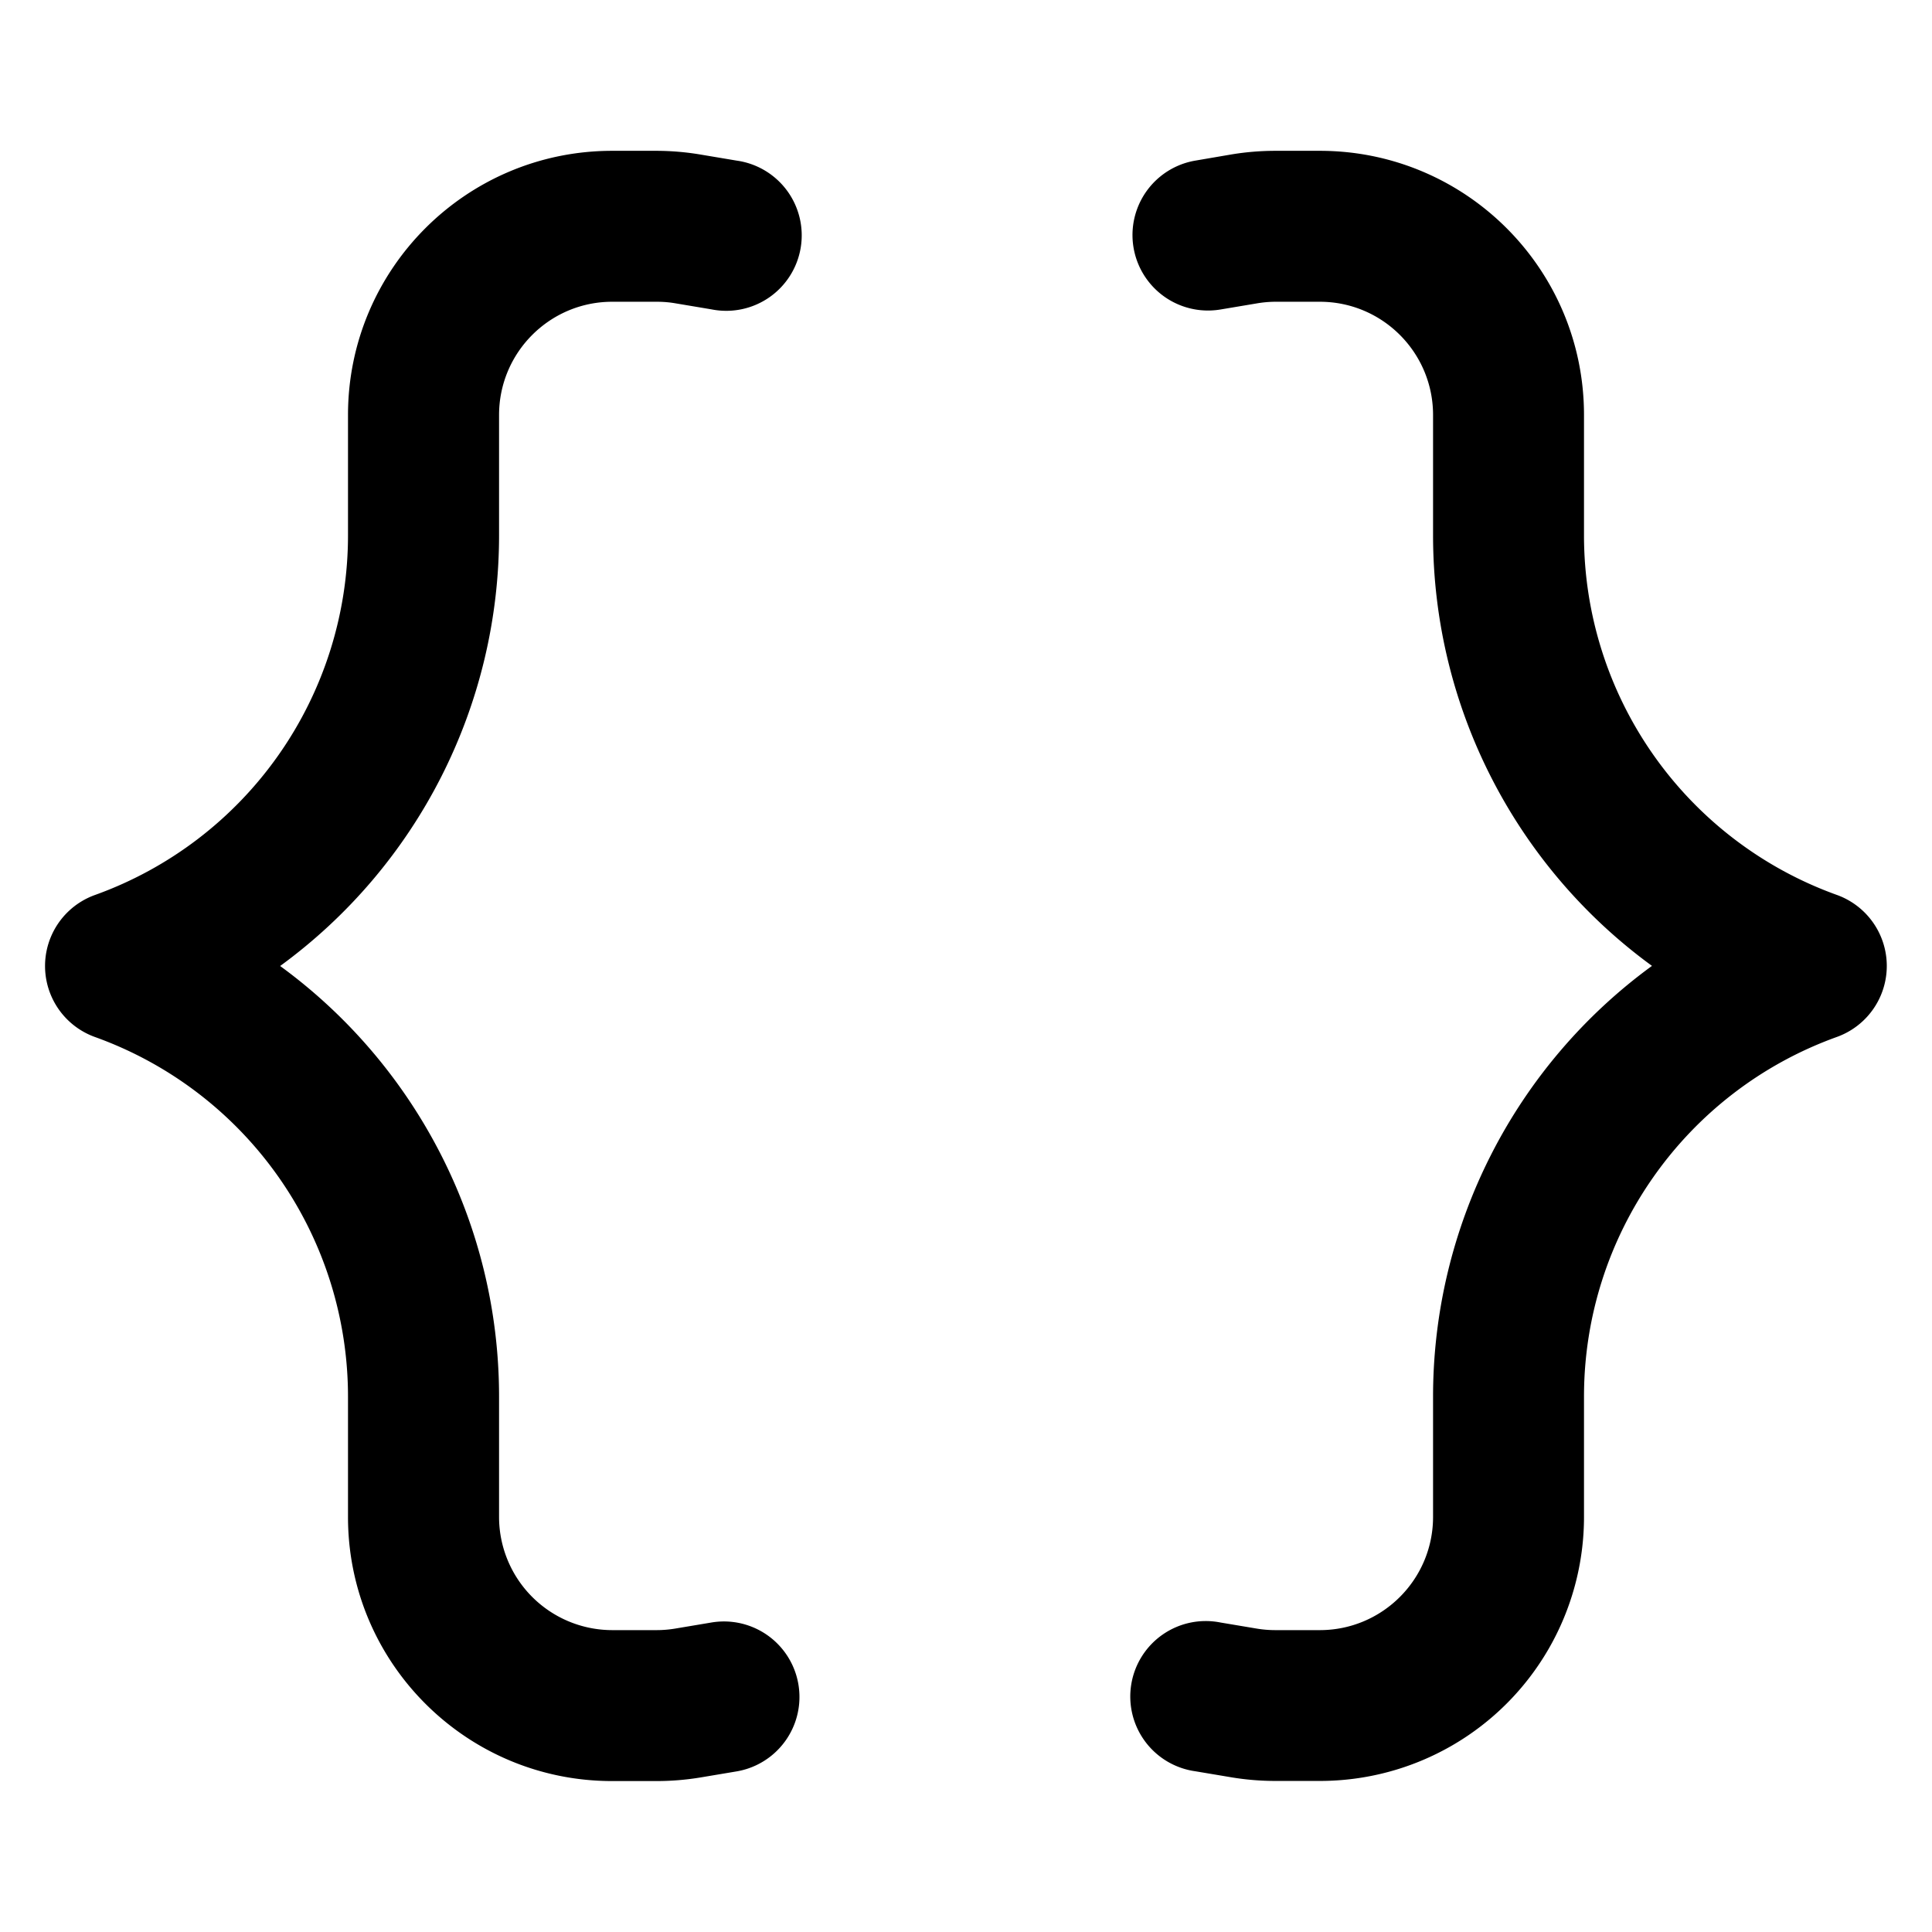 <svg xmlns="http://www.w3.org/2000/svg" width="16" height="16" fill="currentColor" viewBox="0 0 16 16">
  <path fill="#000" fill-rule="evenodd" d="M5.07 1.249c-1.209 0-2.188.98-2.188 2.188v.996A3.165 3.165 0 0 1 .789 7.411a.625.625 0 0 0 0 1.178 3.165 3.165 0 0 1 2.093 2.977v.997c0 1.208.98 2.187 2.187 2.187h.368c.122 0 .244-.01.365-.03l.298-.05a.625.625 0 0 0-.209-1.233l-.298.05a.942.942 0 0 1-.156.013H5.07a.938.938 0 0 1-.937-.937v-.997c0-1.434-.694-2.75-1.813-3.566a4.415 4.415 0 0 0 1.813-3.567v-.996c0-.518.42-.938.937-.938h.368c.052 0 .105.004.156.013l.298.05A.625.625 0 1 0 6.1 1.33l-.298-.05a2.23 2.23 0 0 0-.365-.031H5.07Zm8.048 2.188c0-1.209-.98-2.188-2.188-2.188h-.367c-.122 0-.245.01-.365.03L9.9 1.33a.625.625 0 1 0 .208 1.233l.298-.05a.938.938 0 0 1 .157-.014h.367c.518 0 .938.42.938.938v.996c0 1.434.693 2.75 1.813 3.566a4.415 4.415 0 0 0-1.813 3.567v.996c0 .518-.42.938-.938.938h-.367a.942.942 0 0 1-.157-.013l-.298-.05a.625.625 0 1 0-.208 1.232l.298.05c.12.02.243.03.365.03h.367a2.187 2.187 0 0 0 2.188-2.187v-.996c0-1.335.838-2.526 2.093-2.978a.625.625 0 0 0 0-1.177 3.165 3.165 0 0 1-2.093-2.978v-.996Z" clip-rule="evenodd"/>
</svg>
